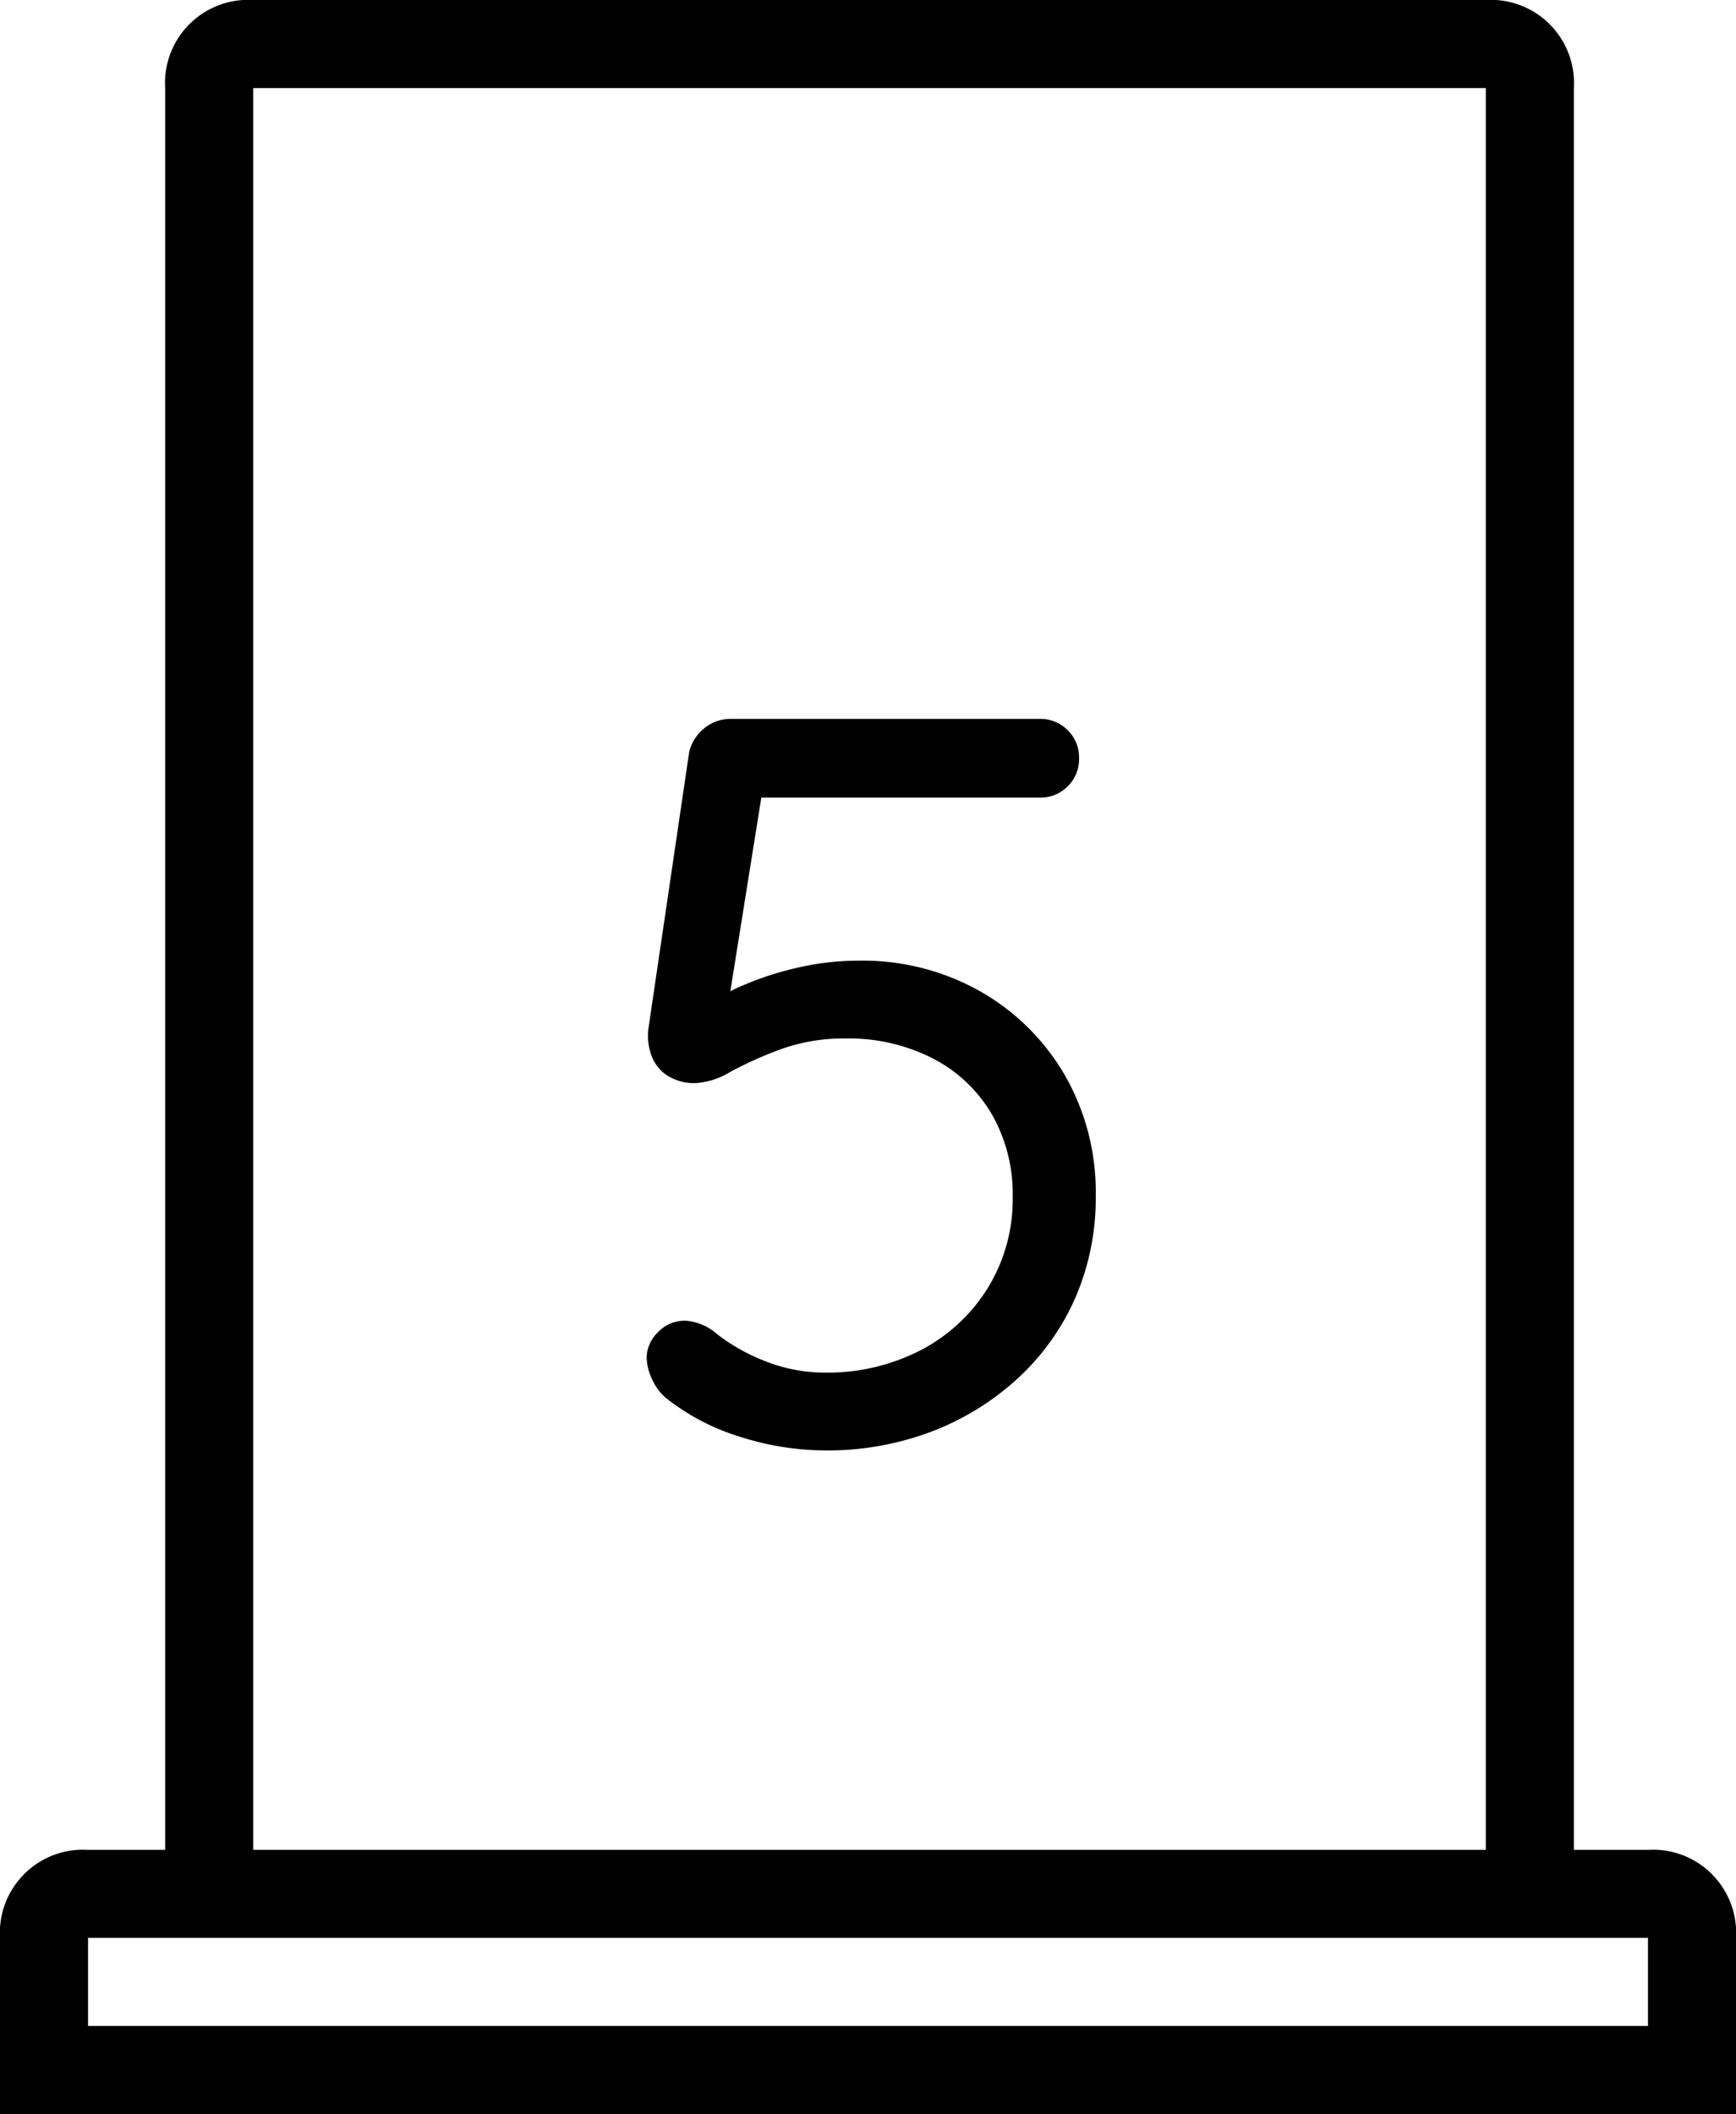 <svg xmlns="http://www.w3.org/2000/svg" width="107.126" height="130.396" viewBox="0 0 107.126 130.396">
  <g id="door-5" transform="translate(-1785.542 -2646.857)">
    <path id="Trazado_222" data-name="Trazado 222" d="M-3.232.32A17.389,17.389,0,0,1-8.448-.512a13.947,13.947,0,0,1-4.64-2.432A3.339,3.339,0,0,1-13.92-4.1a3.248,3.248,0,0,1-.32-1.344,2.233,2.233,0,0,1,.672-1.5,2.271,2.271,0,0,1,1.76-.736,3.334,3.334,0,0,1,1.92.832A11.79,11.79,0,0,0-6.752-5.12,9.891,9.891,0,0,0-3.3-4.48,12.526,12.526,0,0,0,2.72-5.888,10.616,10.616,0,0,0,6.848-9.76a10.414,10.414,0,0,0,1.5-5.536A9.9,9.9,0,0,0,7.04-20.448a8.966,8.966,0,0,0-3.648-3.424,11.4,11.4,0,0,0-5.344-1.216,11.417,11.417,0,0,0-4.032.672A23.676,23.676,0,0,0-9.056-23.04a4.678,4.678,0,0,1-2.112.7,3.065,3.065,0,0,1-1.92-.544,2.534,2.534,0,0,1-.928-1.376,3.484,3.484,0,0,1-.1-1.536l2.5-16.96a2.668,2.668,0,0,1,.9-1.44A2.552,2.552,0,0,1-8.992-44.8H10.016a2.349,2.349,0,0,1,1.728.7,2.349,2.349,0,0,1,.7,1.728,2.349,2.349,0,0,1-.7,1.728,2.349,2.349,0,0,1-1.728.7H-7.712l.64-.576L-9.44-25.728l-1.024-1.344a8.18,8.18,0,0,1,2.144-1.28A19.042,19.042,0,0,1-4.992-29.44a16.713,16.713,0,0,1,3.872-.448A14.73,14.73,0,0,1,6.336-28a14.054,14.054,0,0,1,5.216,5.152,14.49,14.49,0,0,1,1.92,7.488,15.377,15.377,0,0,1-1.248,6.24A14.825,14.825,0,0,1,8.7-4.16a16.519,16.519,0,0,1-5.312,3.3A18.1,18.1,0,0,1-3.232.32Z" transform="translate(1839.686 2736)"/>
    <g id="iconfinder_architecture-interior-30_809098" transform="translate(1774 2646.857)">
      <path id="Trazado_87" data-name="Trazado 87" d="M113.235,114.1h-4.572V5.433A5.133,5.133,0,0,0,103.23,0H27.166a5.133,5.133,0,0,0-5.433,5.433V114.1H16.975a5.133,5.133,0,0,0-5.433,5.433V130.4H118.669V119.53A5.133,5.133,0,0,0,113.235,114.1ZM27.166,5.433H103.23V114.1H27.166Zm-10.19,119.53V119.53h96.26v5.433Z"/>
    </g>
  </g>
</svg>
